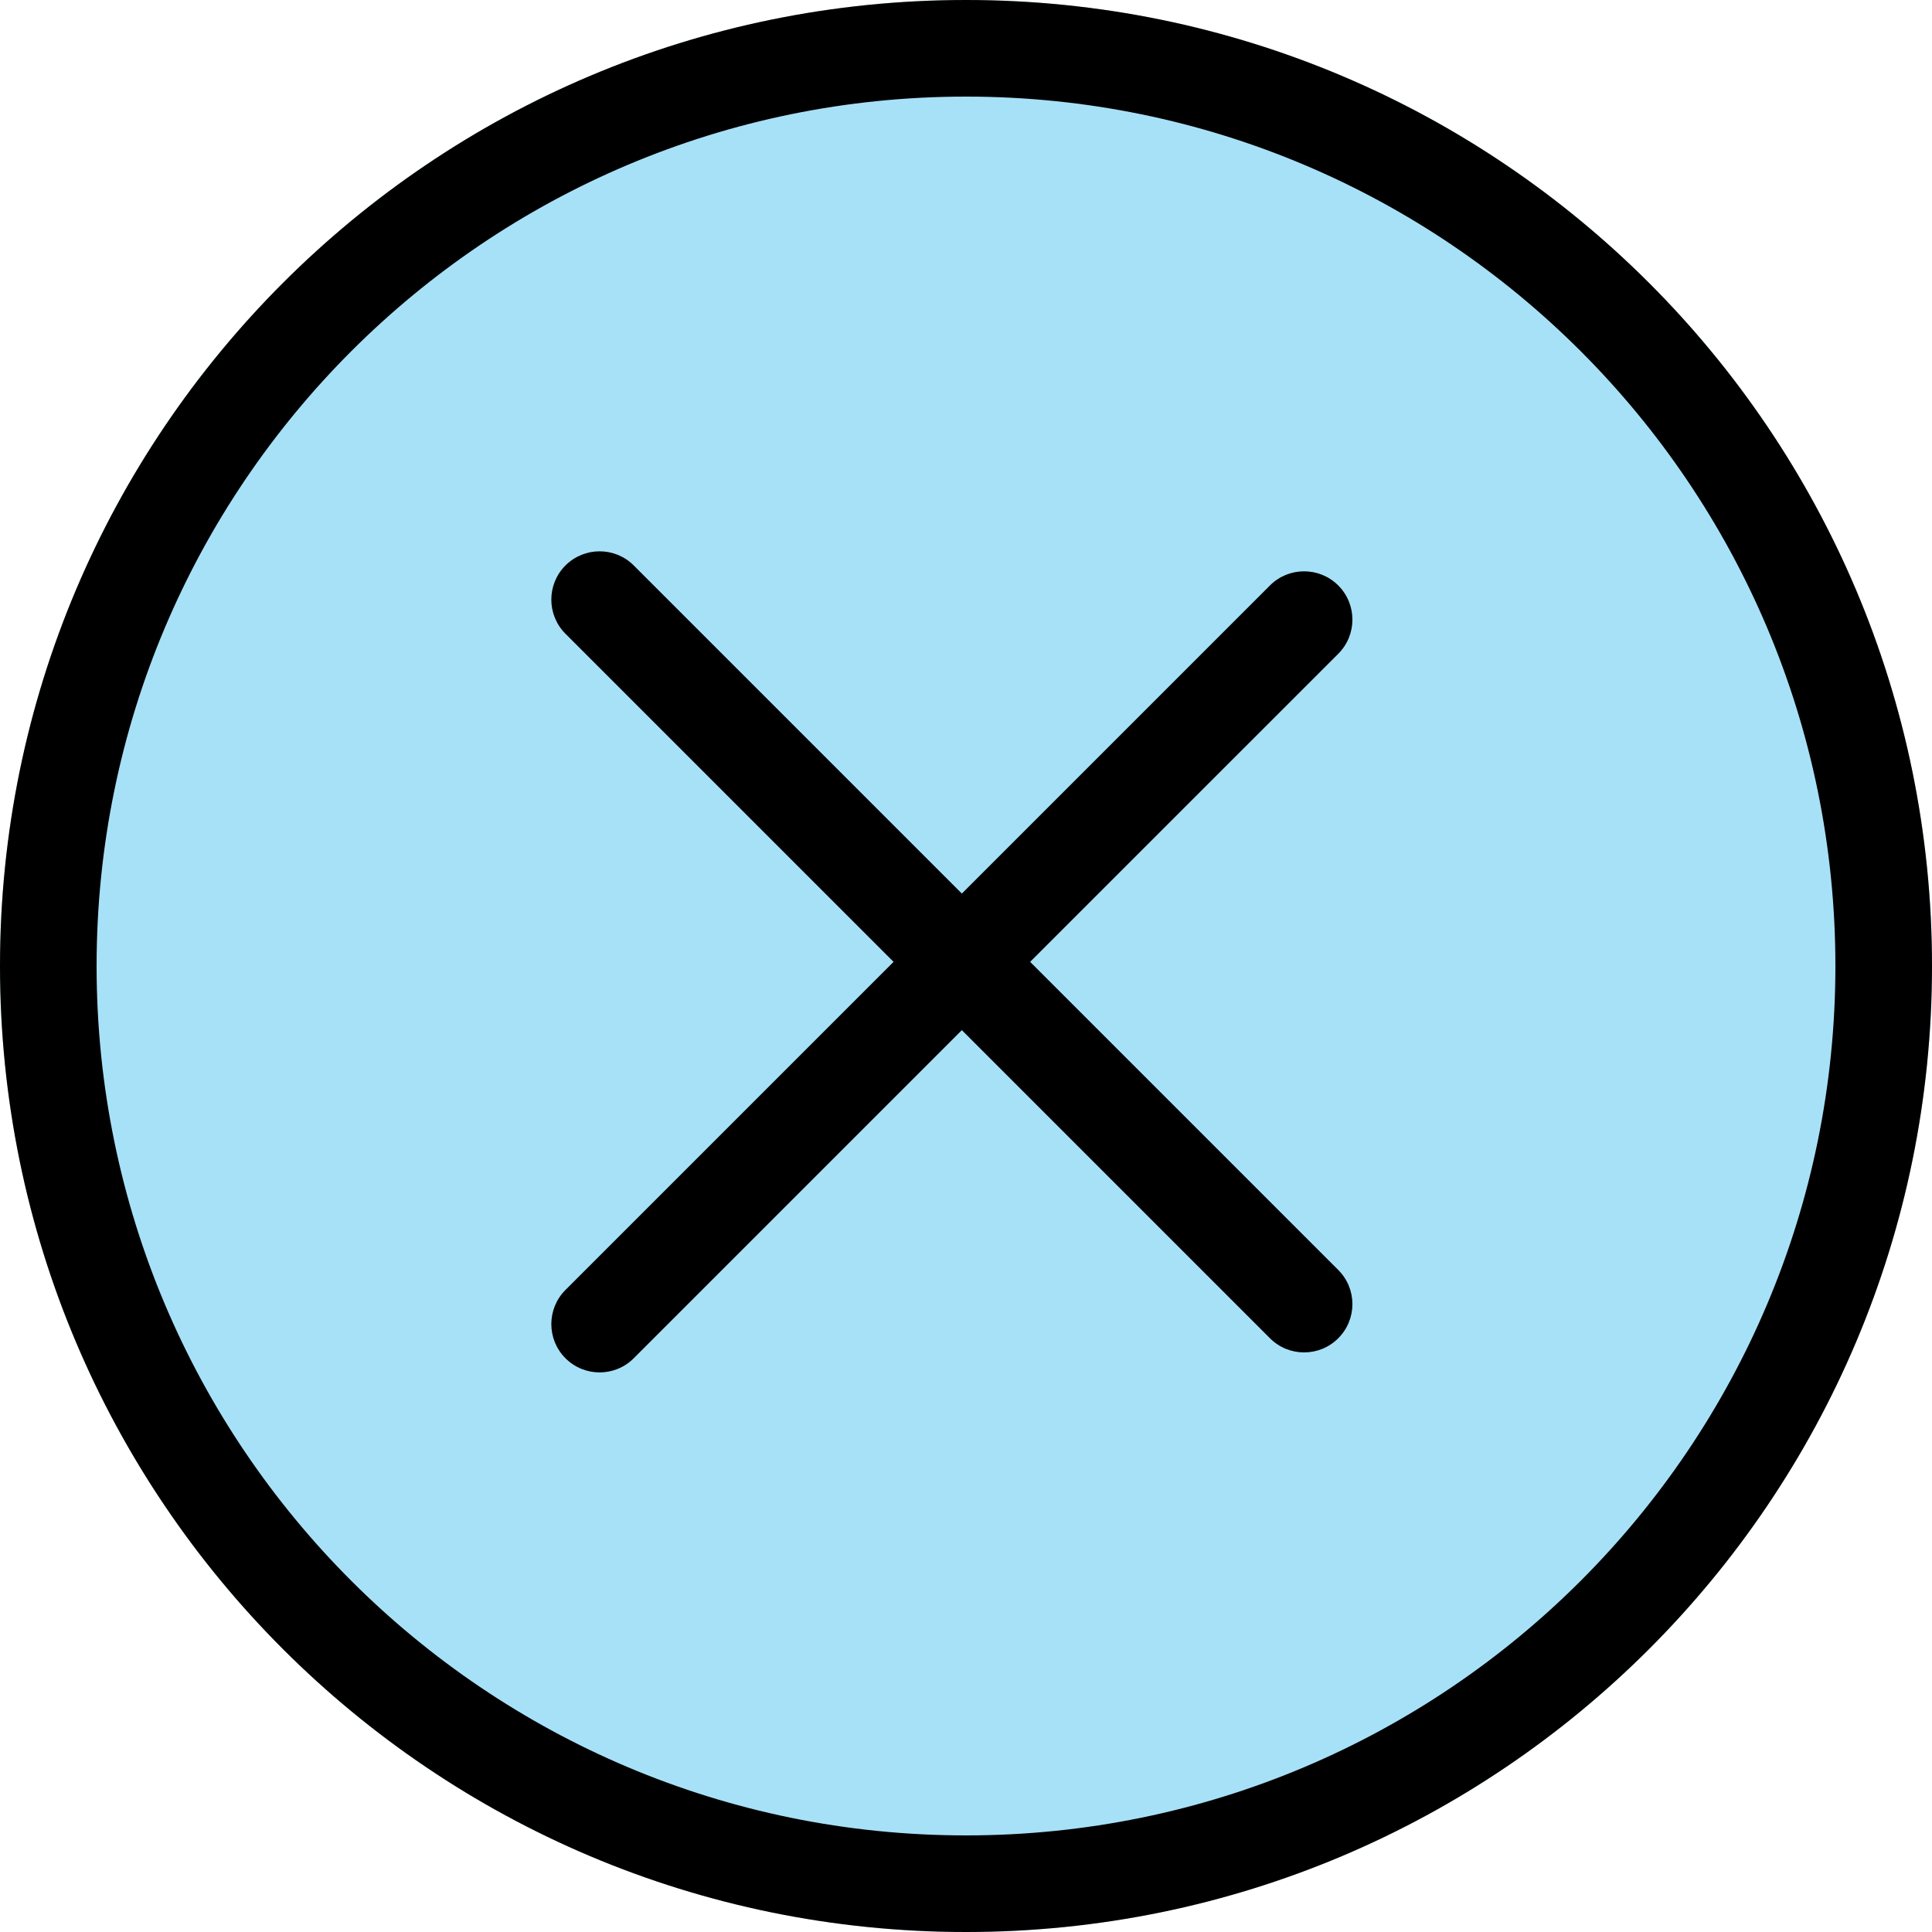 <svg width="40" height="40" viewBox="0 0 40 40" fill="none" xmlns="http://www.w3.org/2000/svg">
<path d="M40 20C40 31.046 31.046 40 20 40C8.954 40 0 31.046 0 20C0 8.954 8.954 0 20 0C31.046 0 40 8.954 40 20Z" fill="#A7E1F8"/>
<path fill-rule="evenodd" clip-rule="evenodd" d="M20 38C29.941 38 38 29.941 38 20C38 10.059 29.941 2 20 2C10.059 2 2 10.059 2 20C2 29.941 10.059 38 20 38ZM20 40C31.046 40 40 31.046 40 20C40 8.954 31.046 0 20 0C8.954 0 0 8.954 0 20C0 31.046 8.954 40 20 40Z" fill="black"/>
<path fill-rule="evenodd" clip-rule="evenodd" d="M13.121 11.707C12.731 11.317 12.098 11.317 11.707 11.707C11.317 12.098 11.317 12.731 11.707 13.121L18.5 19.914L11.707 26.707C11.317 27.098 11.317 27.731 11.707 28.121C12.098 28.512 12.731 28.512 13.121 28.121L19.914 21.328L26.293 27.707C26.683 28.098 27.317 28.098 27.707 27.707C28.098 27.317 28.098 26.683 27.707 26.293L21.328 19.914L27.707 13.536C28.098 13.145 28.098 12.512 27.707 12.121C27.317 11.731 26.683 11.731 26.293 12.121L19.914 18.5L13.121 11.707Z" fill="black"/>
</svg>
